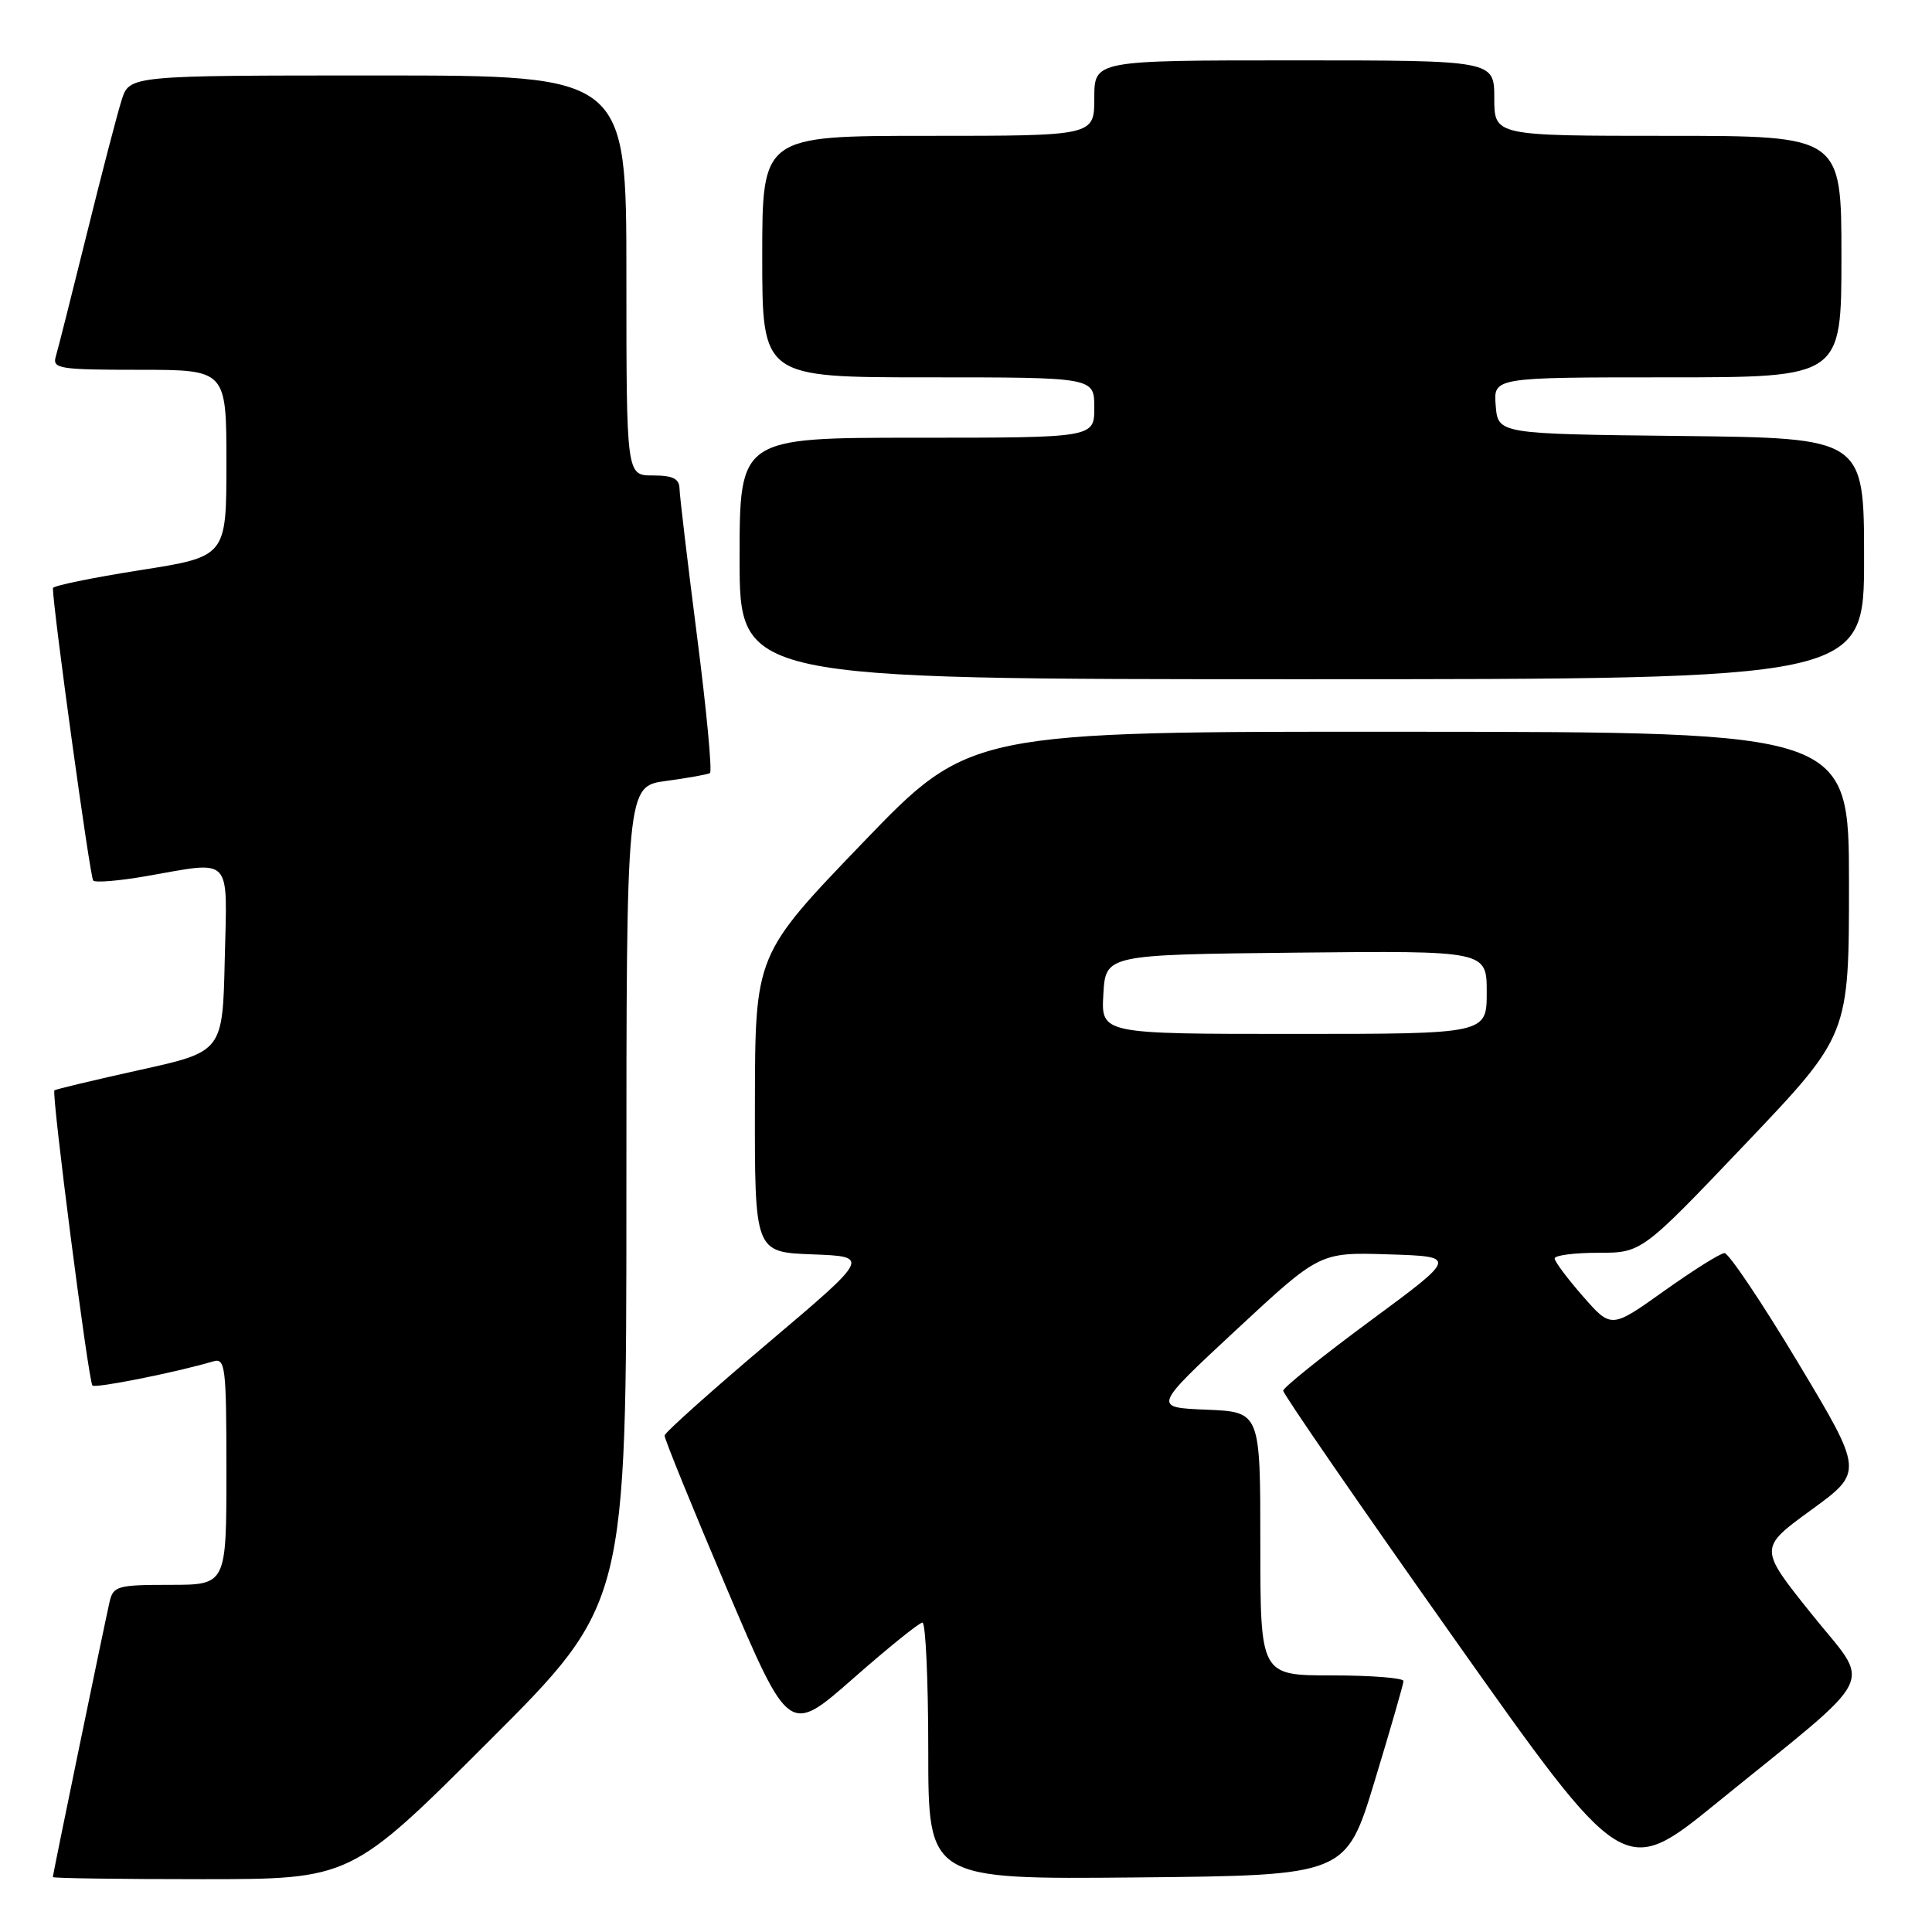 <?xml version="1.0" encoding="UTF-8" standalone="no"?>
<!DOCTYPE svg PUBLIC "-//W3C//DTD SVG 1.1//EN" "http://www.w3.org/Graphics/SVG/1.1/DTD/svg11.dtd" >
<svg xmlns="http://www.w3.org/2000/svg" xmlns:xlink="http://www.w3.org/1999/xlink" version="1.1" viewBox="0 0 256 256">
 <g >
 <path fill="currentColor"
d=" M 64.74 230.76 C 83.00 212.52 83.00 212.52 83.00 158.35 C 83.00 104.19 83.00 104.19 88.25 103.48 C 91.14 103.09 93.76 102.62 94.07 102.44 C 94.39 102.25 93.62 94.09 92.36 84.30 C 91.11 74.51 90.06 65.71 90.04 64.75 C 90.01 63.42 89.15 63.00 86.50 63.00 C 83.00 63.00 83.00 63.00 83.00 36.50 C 83.00 10.00 83.00 10.00 50.08 10.00 C 17.16 10.00 17.16 10.00 16.12 13.25 C 15.55 15.04 13.47 23.02 11.50 31.00 C 9.52 38.98 7.68 46.29 7.39 47.25 C 6.91 48.85 7.88 49.00 18.43 49.00 C 30.00 49.00 30.00 49.00 30.00 61.38 C 30.00 73.76 30.00 73.76 18.50 75.56 C 12.18 76.56 7.00 77.62 7.01 77.93 C 7.03 80.72 11.93 116.26 12.35 116.68 C 12.65 116.98 15.76 116.72 19.28 116.11 C 30.96 114.08 30.10 113.18 29.78 127.18 C 29.50 139.35 29.50 139.35 18.50 141.78 C 12.45 143.12 7.37 144.33 7.21 144.48 C 6.80 144.86 11.72 183.05 12.25 183.59 C 12.65 183.98 23.37 181.84 28.25 180.39 C 29.86 179.91 30.00 181.05 30.00 194.93 C 30.00 210.00 30.00 210.00 22.52 210.00 C 15.58 210.00 15.00 210.16 14.52 212.25 C 13.82 215.32 7.00 248.38 7.00 248.72 C 7.00 248.88 15.88 249.00 26.74 249.00 C 46.48 249.00 46.48 249.00 64.74 230.76 Z  M 182.15 236.00 C 184.24 229.12 185.96 223.16 185.97 222.75 C 185.99 222.34 181.72 222.00 176.50 222.00 C 167.00 222.00 167.00 222.00 167.00 204.54 C 167.00 187.09 167.00 187.09 159.87 186.79 C 152.74 186.50 152.74 186.50 163.81 176.21 C 174.88 165.92 174.88 165.92 184.00 166.21 C 193.11 166.50 193.11 166.50 181.59 175.00 C 175.25 179.68 170.05 183.85 170.03 184.27 C 170.02 184.70 180.16 199.42 192.58 216.98 C 215.16 248.91 215.16 248.91 227.51 238.87 C 249.40 221.08 248.02 223.84 240.00 213.81 C 233.05 205.13 233.05 205.13 239.99 200.08 C 246.93 195.03 246.93 195.03 238.22 180.51 C 233.43 172.53 229.05 166.02 228.50 166.04 C 227.95 166.06 224.35 168.32 220.50 171.06 C 213.50 176.05 213.50 176.05 209.75 171.77 C 207.69 169.42 206.00 167.16 206.00 166.75 C 206.00 166.34 208.60 166.00 211.77 166.00 C 217.54 166.00 217.54 166.00 231.27 151.58 C 245.00 137.16 245.00 137.16 245.00 117.08 C 245.00 97.00 245.00 97.00 186.75 96.96 C 128.50 96.92 128.50 96.92 114.28 111.71 C 100.06 126.50 100.06 126.50 100.03 146.21 C 100.00 165.92 100.00 165.92 107.65 166.21 C 115.30 166.50 115.30 166.50 101.71 178.00 C 94.24 184.32 88.09 189.82 88.06 190.22 C 88.03 190.62 91.72 199.70 96.27 210.41 C 104.55 229.87 104.55 229.87 113.01 222.44 C 117.66 218.35 121.81 215.00 122.23 215.00 C 122.65 215.00 123.00 222.66 123.00 232.02 C 123.00 249.03 123.00 249.03 150.67 248.77 C 178.35 248.50 178.35 248.50 182.15 236.00 Z  M 247.00 74.02 C 247.00 58.04 247.00 58.04 222.75 57.77 C 198.50 57.50 198.50 57.50 198.19 53.75 C 197.88 50.00 197.88 50.00 220.94 50.00 C 244.00 50.00 244.00 50.00 244.00 34.00 C 244.00 18.00 244.00 18.00 221.00 18.00 C 198.00 18.00 198.00 18.00 198.00 13.00 C 198.00 8.00 198.00 8.00 171.50 8.00 C 145.00 8.00 145.00 8.00 145.00 13.00 C 145.00 18.00 145.00 18.00 123.00 18.00 C 101.00 18.00 101.00 18.00 101.00 34.00 C 101.00 50.00 101.00 50.00 123.00 50.00 C 145.00 50.00 145.00 50.00 145.00 54.00 C 145.00 58.00 145.00 58.00 121.50 58.00 C 98.00 58.00 98.00 58.00 98.00 74.00 C 98.00 90.00 98.00 90.00 172.50 90.00 C 247.00 90.00 247.00 90.00 247.00 74.02 Z  M 146.20 131.75 C 146.50 126.50 146.50 126.50 171.75 126.23 C 197.00 125.97 197.00 125.97 197.00 131.48 C 197.00 137.00 197.00 137.00 171.45 137.00 C 145.90 137.00 145.90 137.00 146.20 131.75 Z "/>
</g>
</svg>